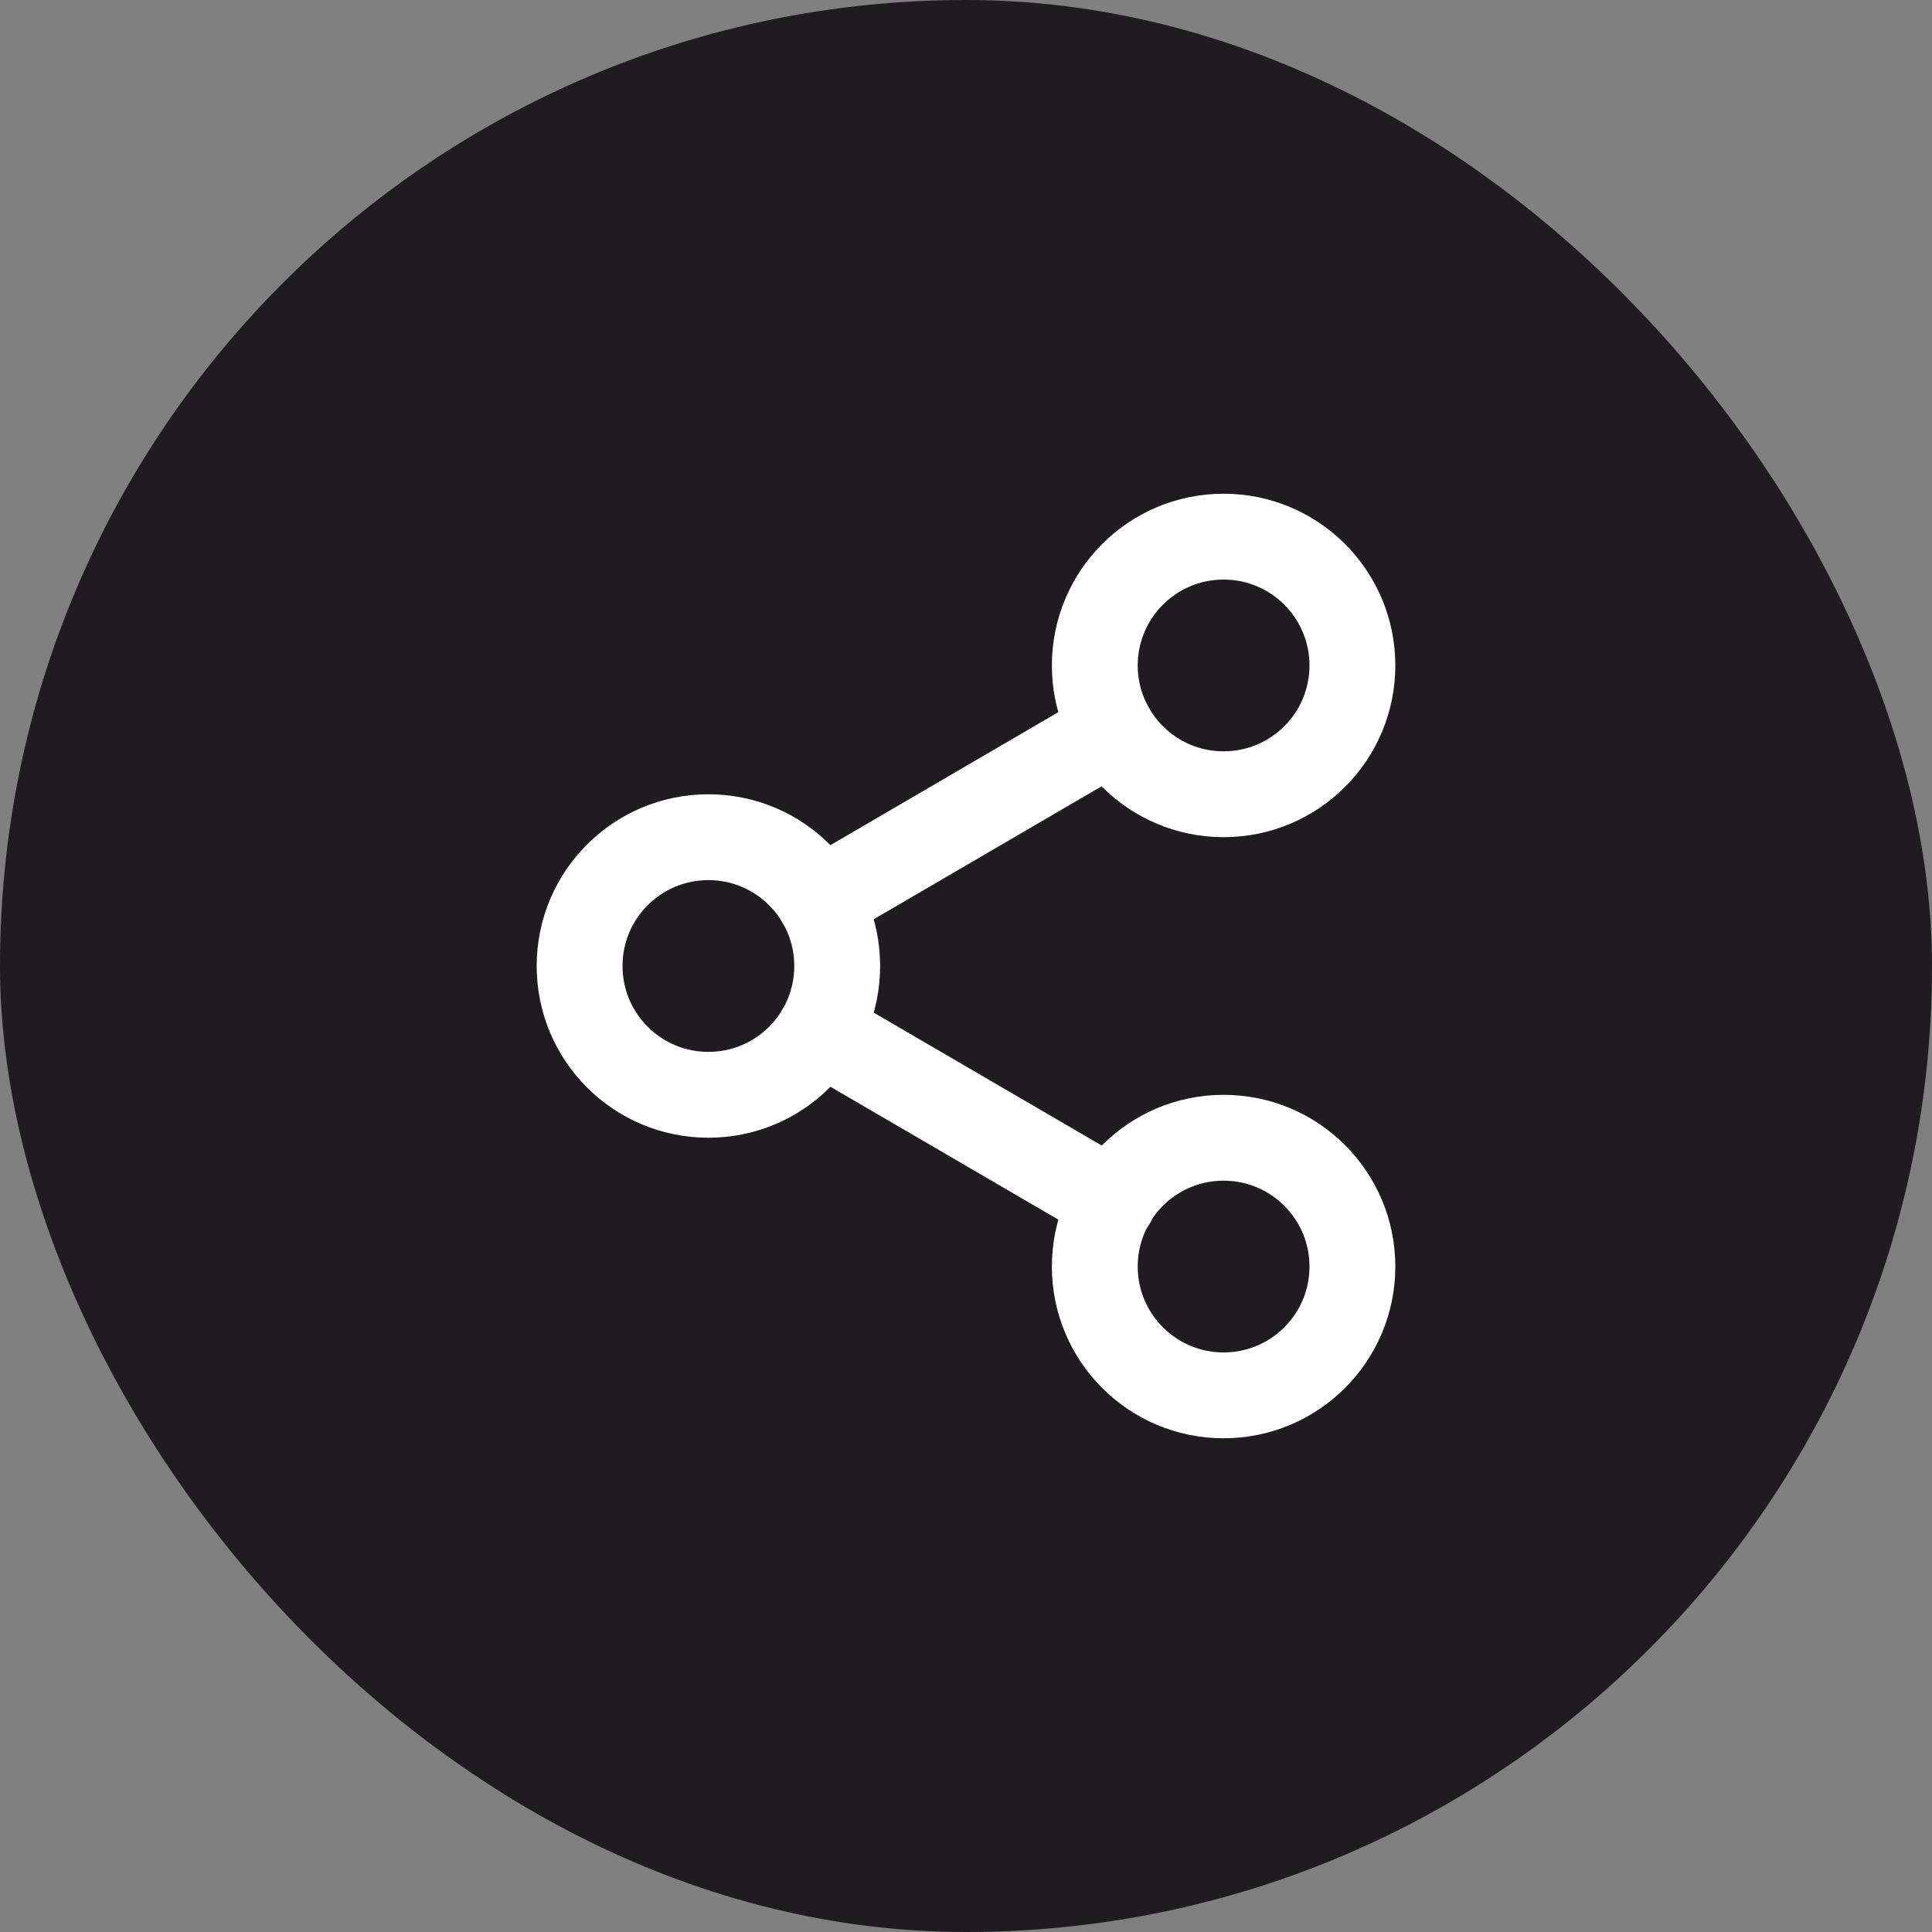<svg width="30" height="30" viewBox="0 0 30 30" fill="none" xmlns="http://www.w3.org/2000/svg">
<rect x="0" y="0" width="30" height="30" fill="#808080" stroke="none"/>
<rect width="30" height="30" rx="15" fill="#1E1C1F"/>
<path d="M19 12.333C20.105 12.333 21 11.438 21 10.333C21 9.229 20.105 8.333 19 8.333C17.895 8.333 17 9.229 17 10.333C17 11.438 17.895 12.333 19 12.333Z" stroke="white" stroke-width="1.333" stroke-linecap="round" stroke-linejoin="round"/>
<path d="M11 17C12.105 17 13 16.105 13 15C13 13.895 12.105 13 11 13C9.895 13 9 13.895 9 15C9 16.105 9.895 17 11 17Z" stroke="white" stroke-width="1.333" stroke-linecap="round" stroke-linejoin="round"/>
<path d="M19 21.667C20.105 21.667 21 20.771 21 19.667C21 18.562 20.105 17.667 19 17.667C17.895 17.667 17 18.562 17 19.667C17 20.771 17.895 21.667 19 21.667Z" stroke="white" stroke-width="1.333" stroke-linecap="round" stroke-linejoin="round"/>
<path d="M12.727 16.006L17.28 18.66" stroke="white" stroke-width="1.333" stroke-linecap="round" stroke-linejoin="round"/>
<path d="M17.273 11.34L12.727 13.993" stroke="white" stroke-width="1.333" stroke-linecap="round" stroke-linejoin="round"/>
</svg>
